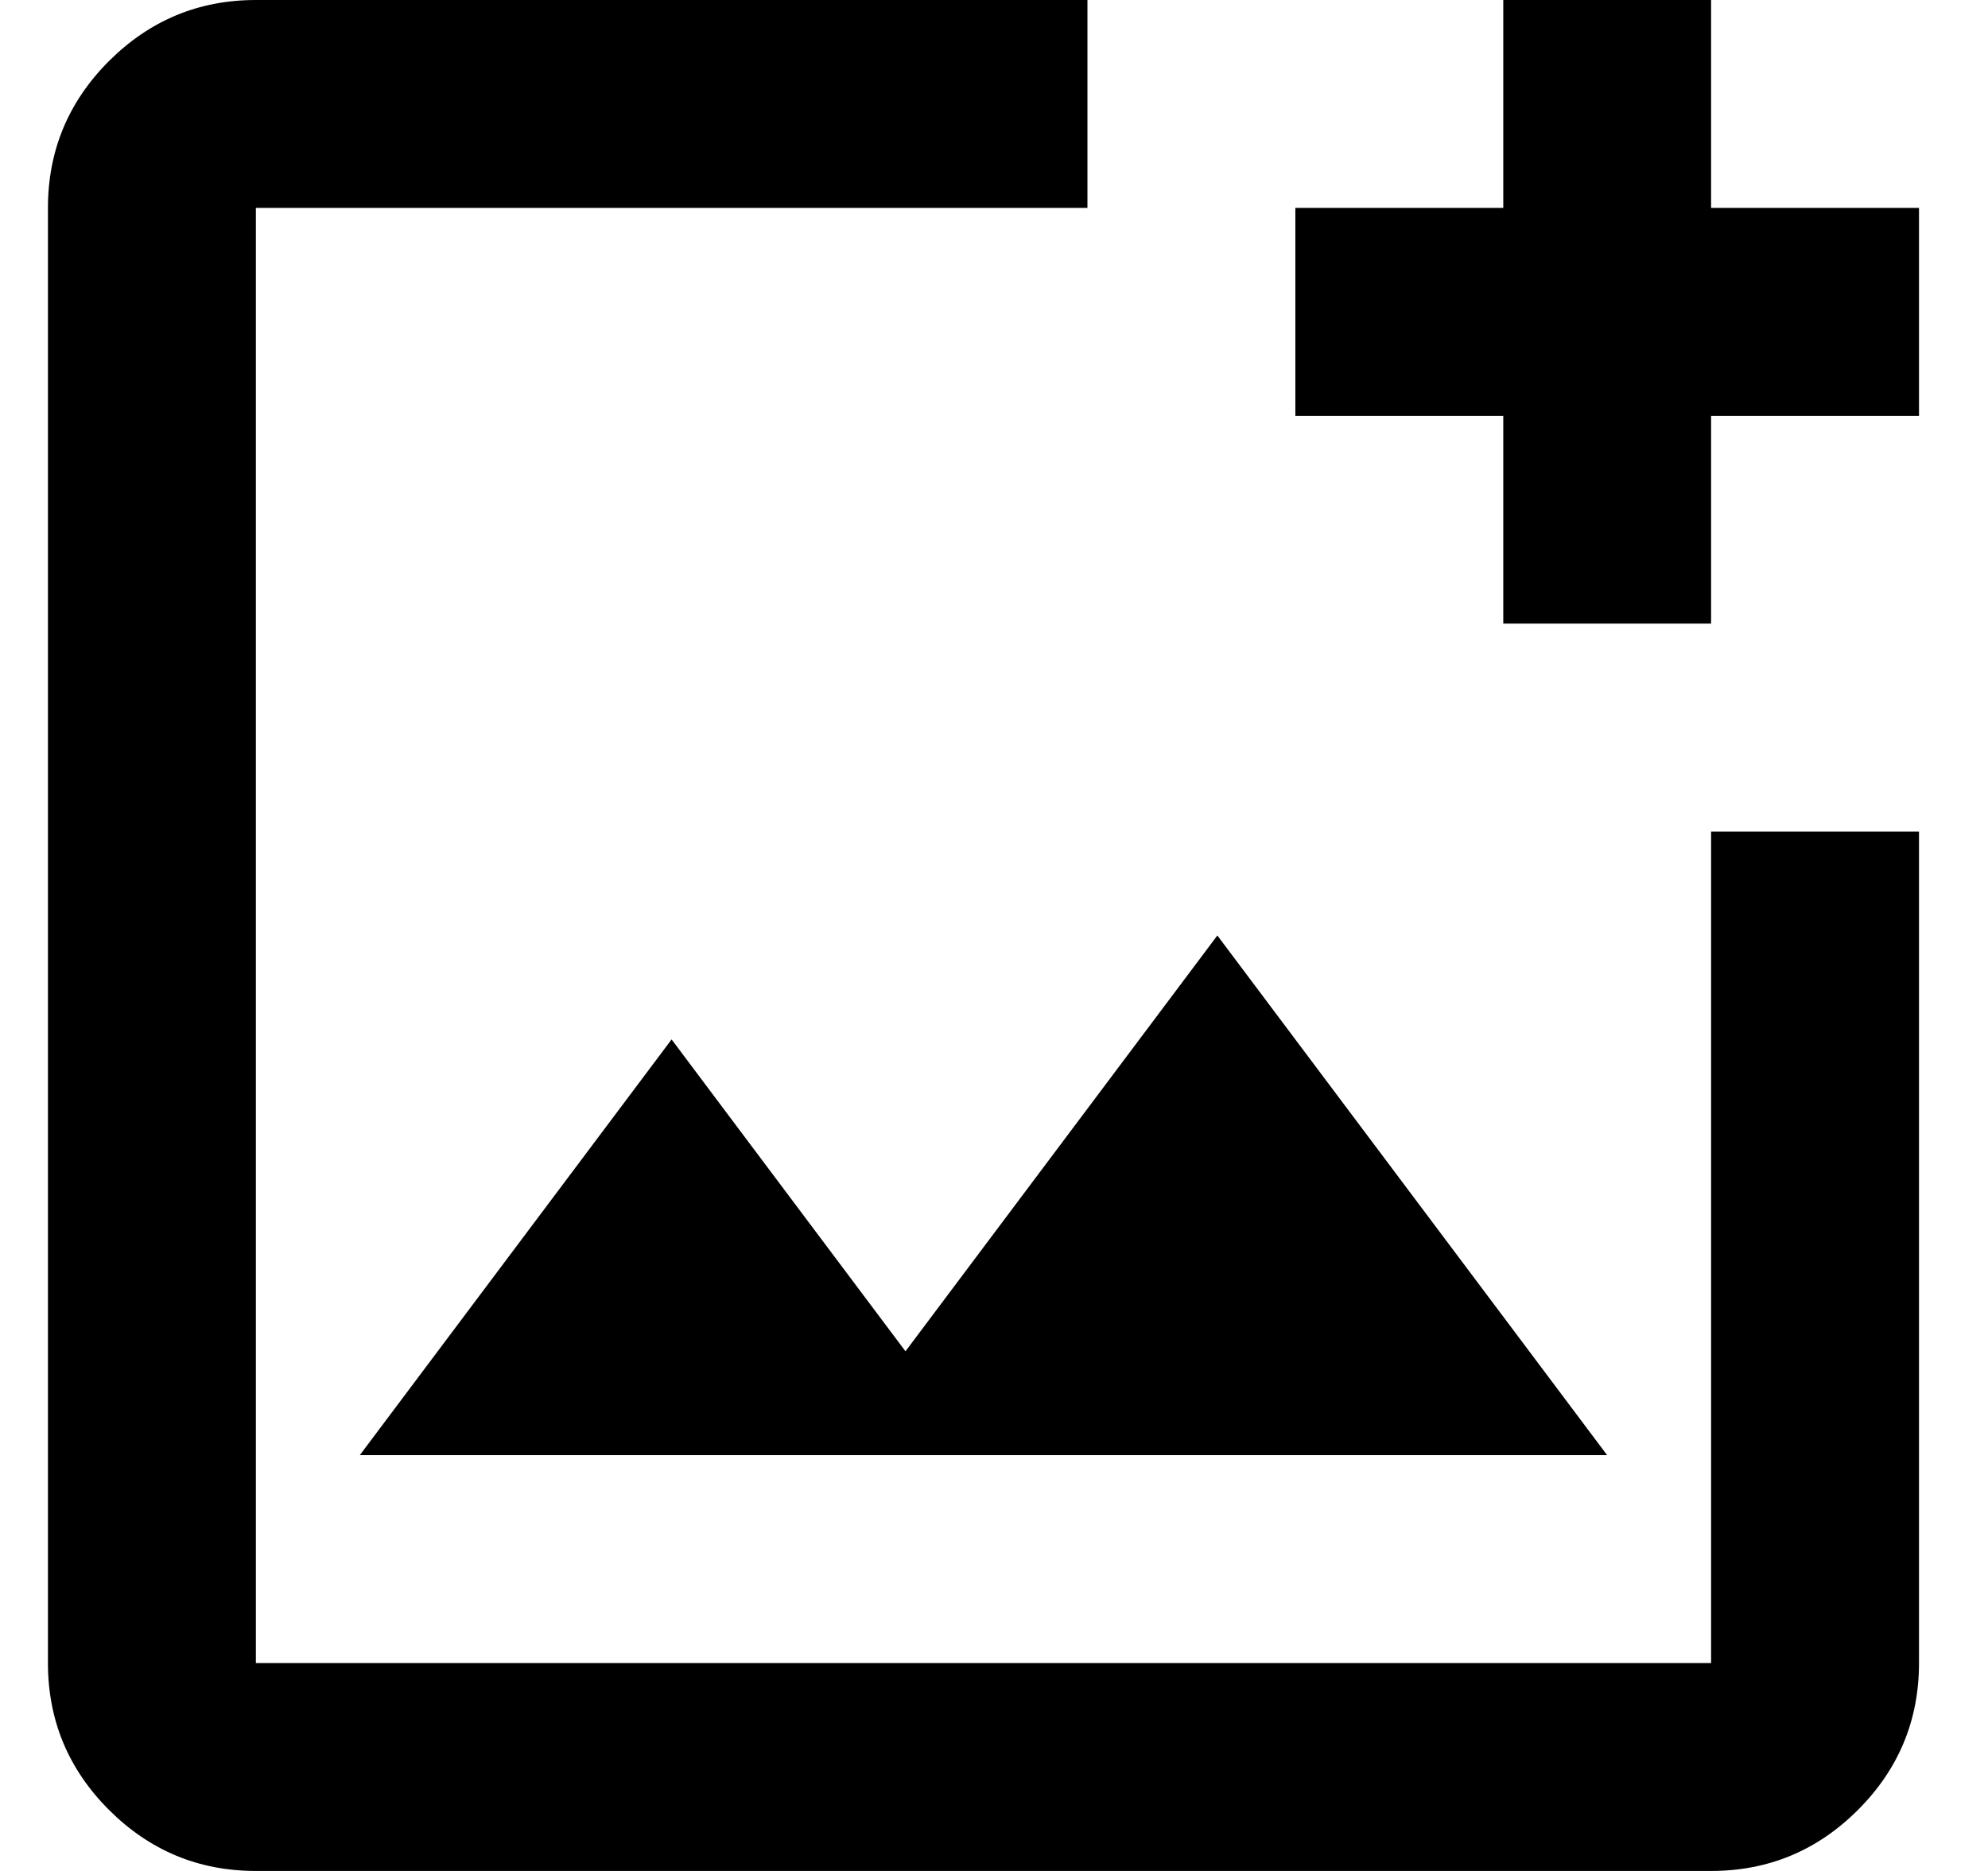 <svg width="17" height="16" viewBox="0 0 17 16" fill="none" xmlns="http://www.w3.org/2000/svg">
<path d="M2.188 16C1.699 16 1.281 15.826 0.932 15.478C0.584 15.13 0.41 14.711 0.41 14.222V1.778C0.41 1.289 0.584 0.87 0.932 0.522C1.281 0.174 1.699 0 2.188 0H9.299V1.778H2.188V14.222H14.632V7.111H16.41V14.222C16.41 14.711 16.236 15.13 15.888 15.478C15.54 15.826 15.121 16 14.632 16H2.188ZM3.077 12.444H13.743L10.41 8L7.743 11.556L5.743 8.889L3.077 12.444ZM12.855 5.333V3.556H11.077V1.778H12.855V0H14.632V1.778H16.41V3.556H14.632V5.333H12.855Z" fill="black"/>
</svg>
